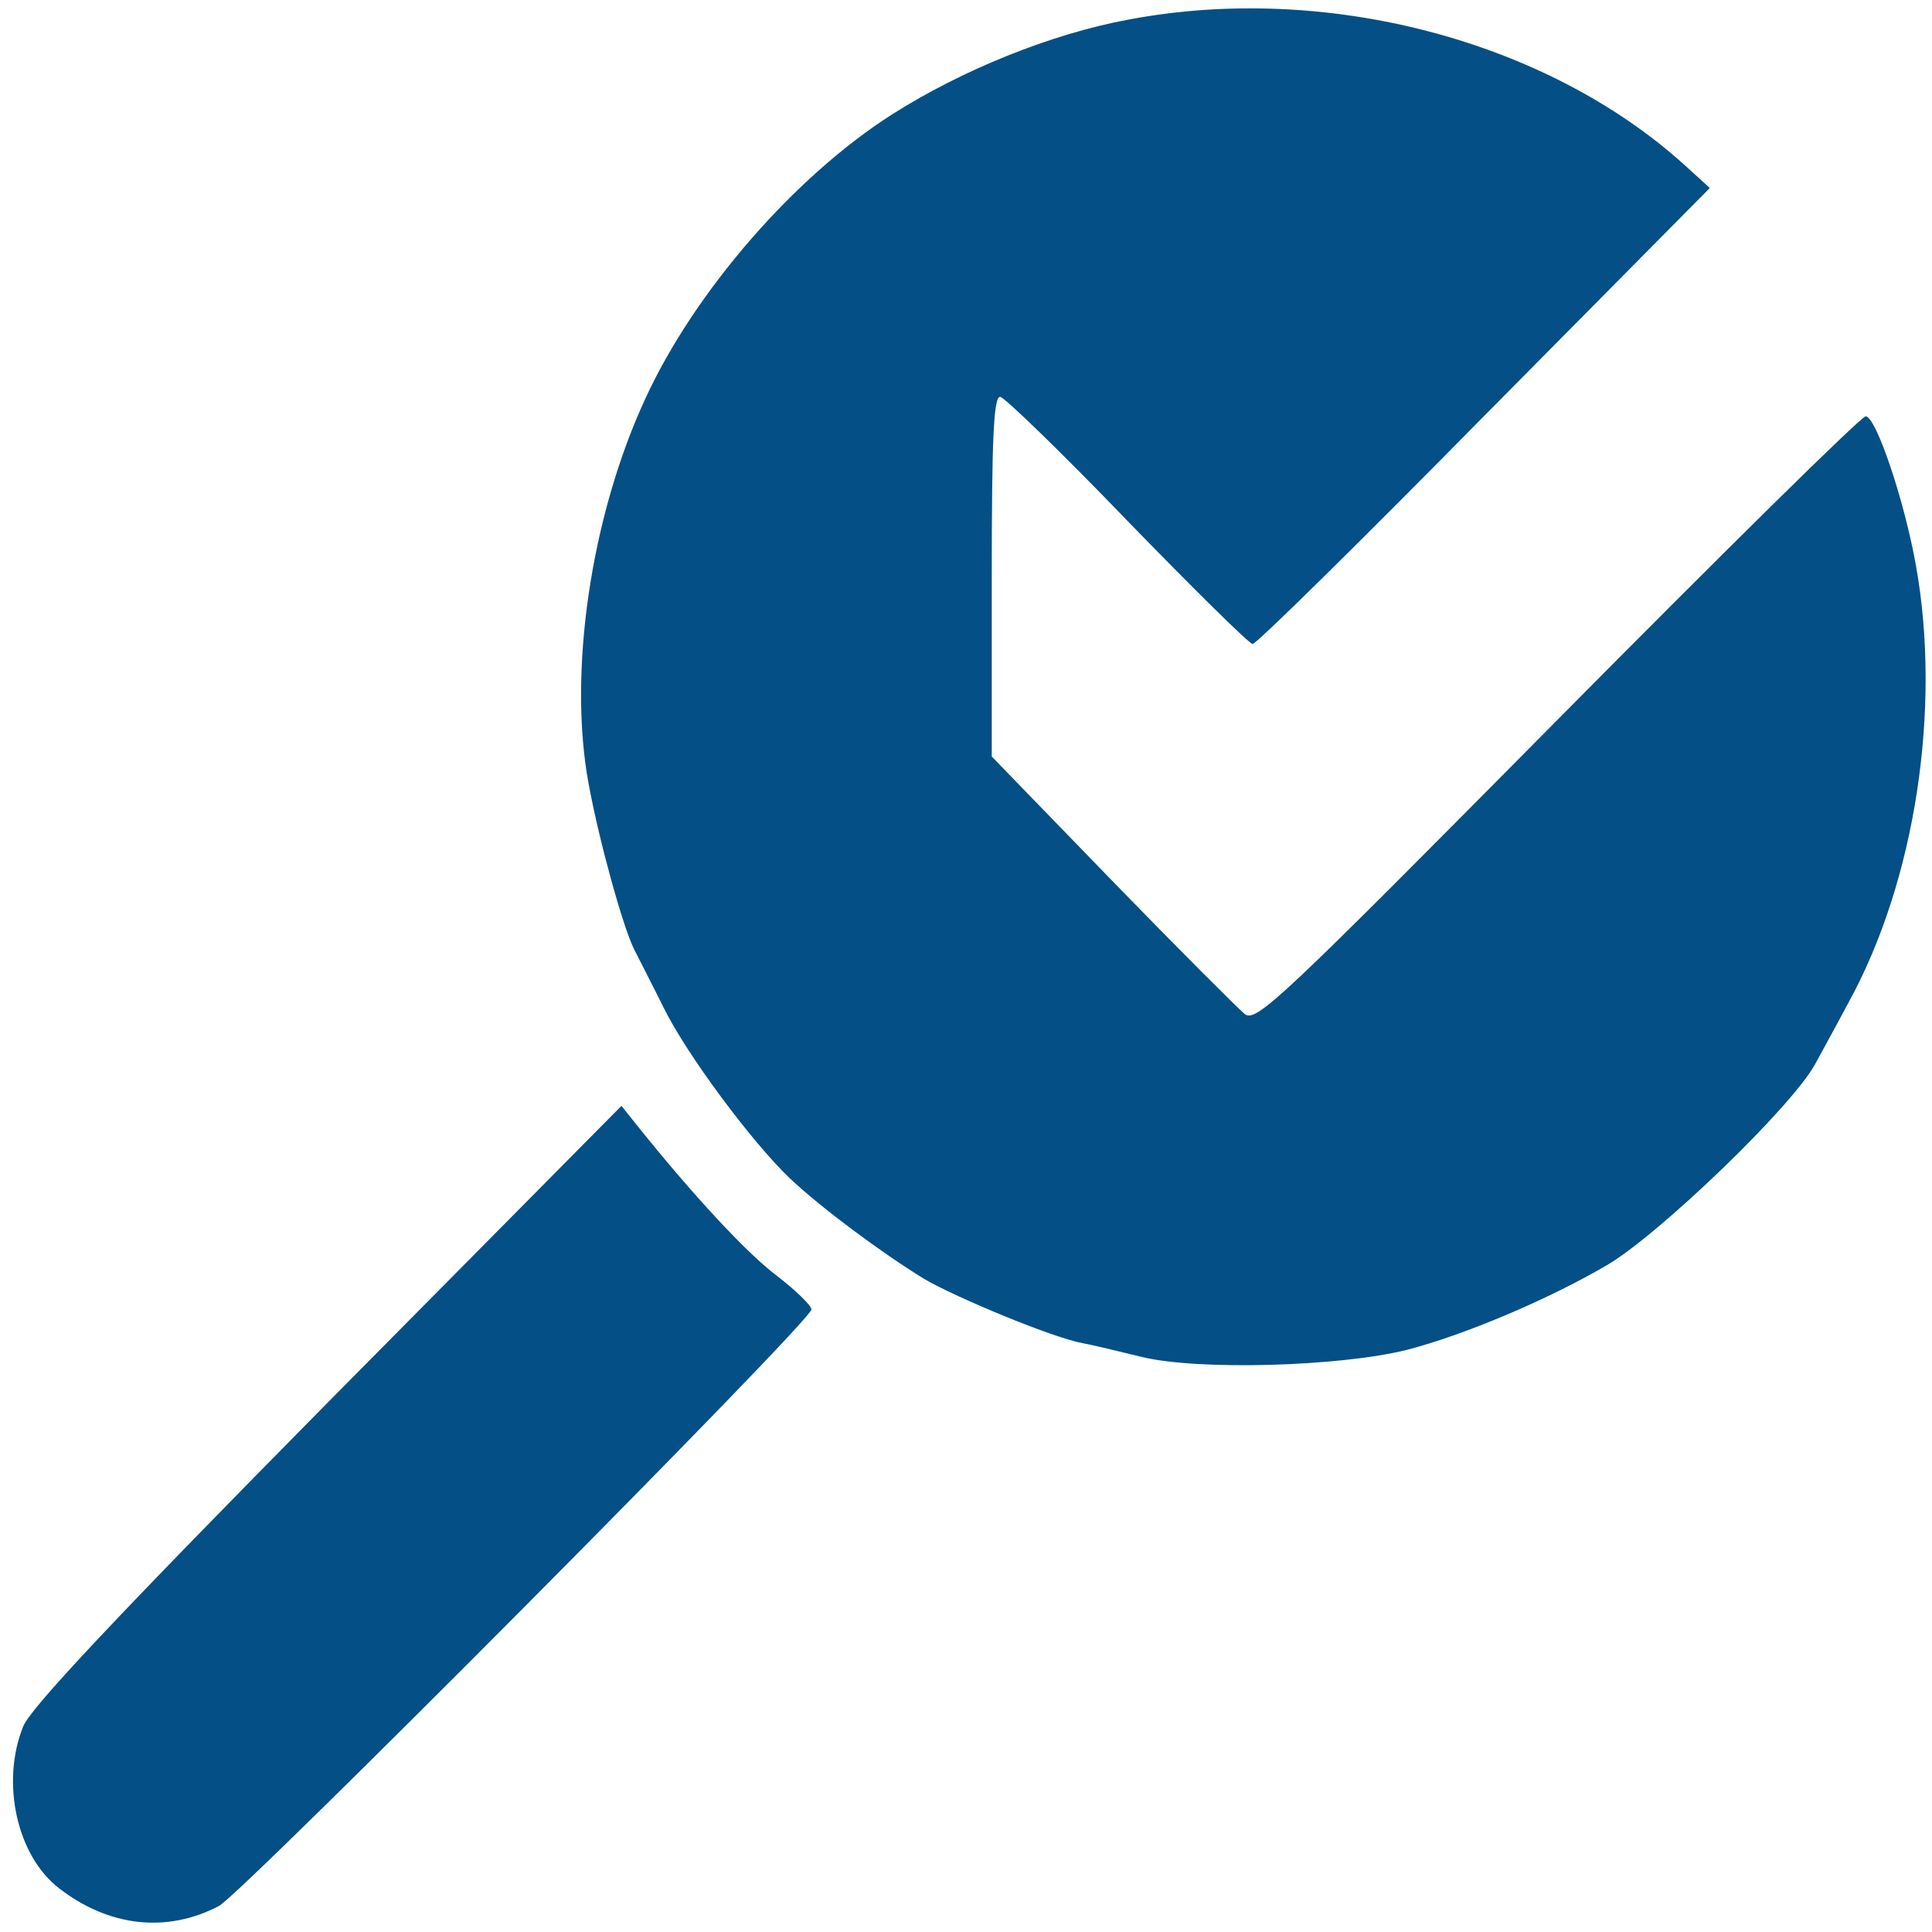 <svg width="150" height="150" viewBox="0 0 150 150" fill="none" xmlns="http://www.w3.org/2000/svg">
<g id="logo 1">
<g id="Group">
<path id="Vector" d="M87.65 1.515C81.6 2.626 74.65 5.454 69.25 8.889C61.65 13.737 53.9 22.677 50.1 30.959C45.85 40.151 44.1 52.222 45.7 60.858C46.55 65.454 48.4 72.071 49.25 73.737C49.6 74.444 50.65 76.465 51.55 78.283C53.35 81.919 58.35 88.636 61.3 91.465C63.7 93.737 68.45 97.273 71.75 99.293C74.25 100.757 81.8 103.889 84.1 104.293C84.7 104.394 86.8 104.899 88.65 105.353C93 106.414 104 106.111 109.25 104.798C113.55 103.687 120.1 100.959 124.75 98.232C128.75 95.909 139.2 85.858 140.95 82.576C141.55 81.465 142.75 79.293 143.55 77.778C148.7 68.384 150.75 55 148.75 43.889C147.85 38.838 145.65 32.323 144.85 32.323C144.5 32.323 133.75 42.929 120.95 55.858C99.4 77.626 97.55 79.394 96.65 78.737C96.15 78.333 91.5 73.687 86.35 68.384L77 58.737V44.798C77 33.939 77.15 30.808 77.65 30.808C77.95 30.808 82.4 35.101 87.5 40.404C92.6 45.656 97 50 97.25 50C97.55 50 105.65 42.02 115.25 32.273L132.75 14.596L130.75 12.778C120 3.081 102.9 -1.364 87.65 1.515Z" fill="#034F86"/>
<path id="Vector_2" d="M25.4 108.939C9.05 125.505 2.35 132.626 1.8 134.04C0.05 138.384 1.3 144.091 4.6 146.616C8.45 149.596 12.95 150.101 17 147.98C18.85 146.97 63 102.576 63 101.667C63 101.364 61.8 100.202 60.3 99.04C57.95 97.273 53.75 92.727 49.5 87.424L48.25 85.859L25.4 108.939Z" fill="#034F86"/>
</g>
</g>
</svg>
